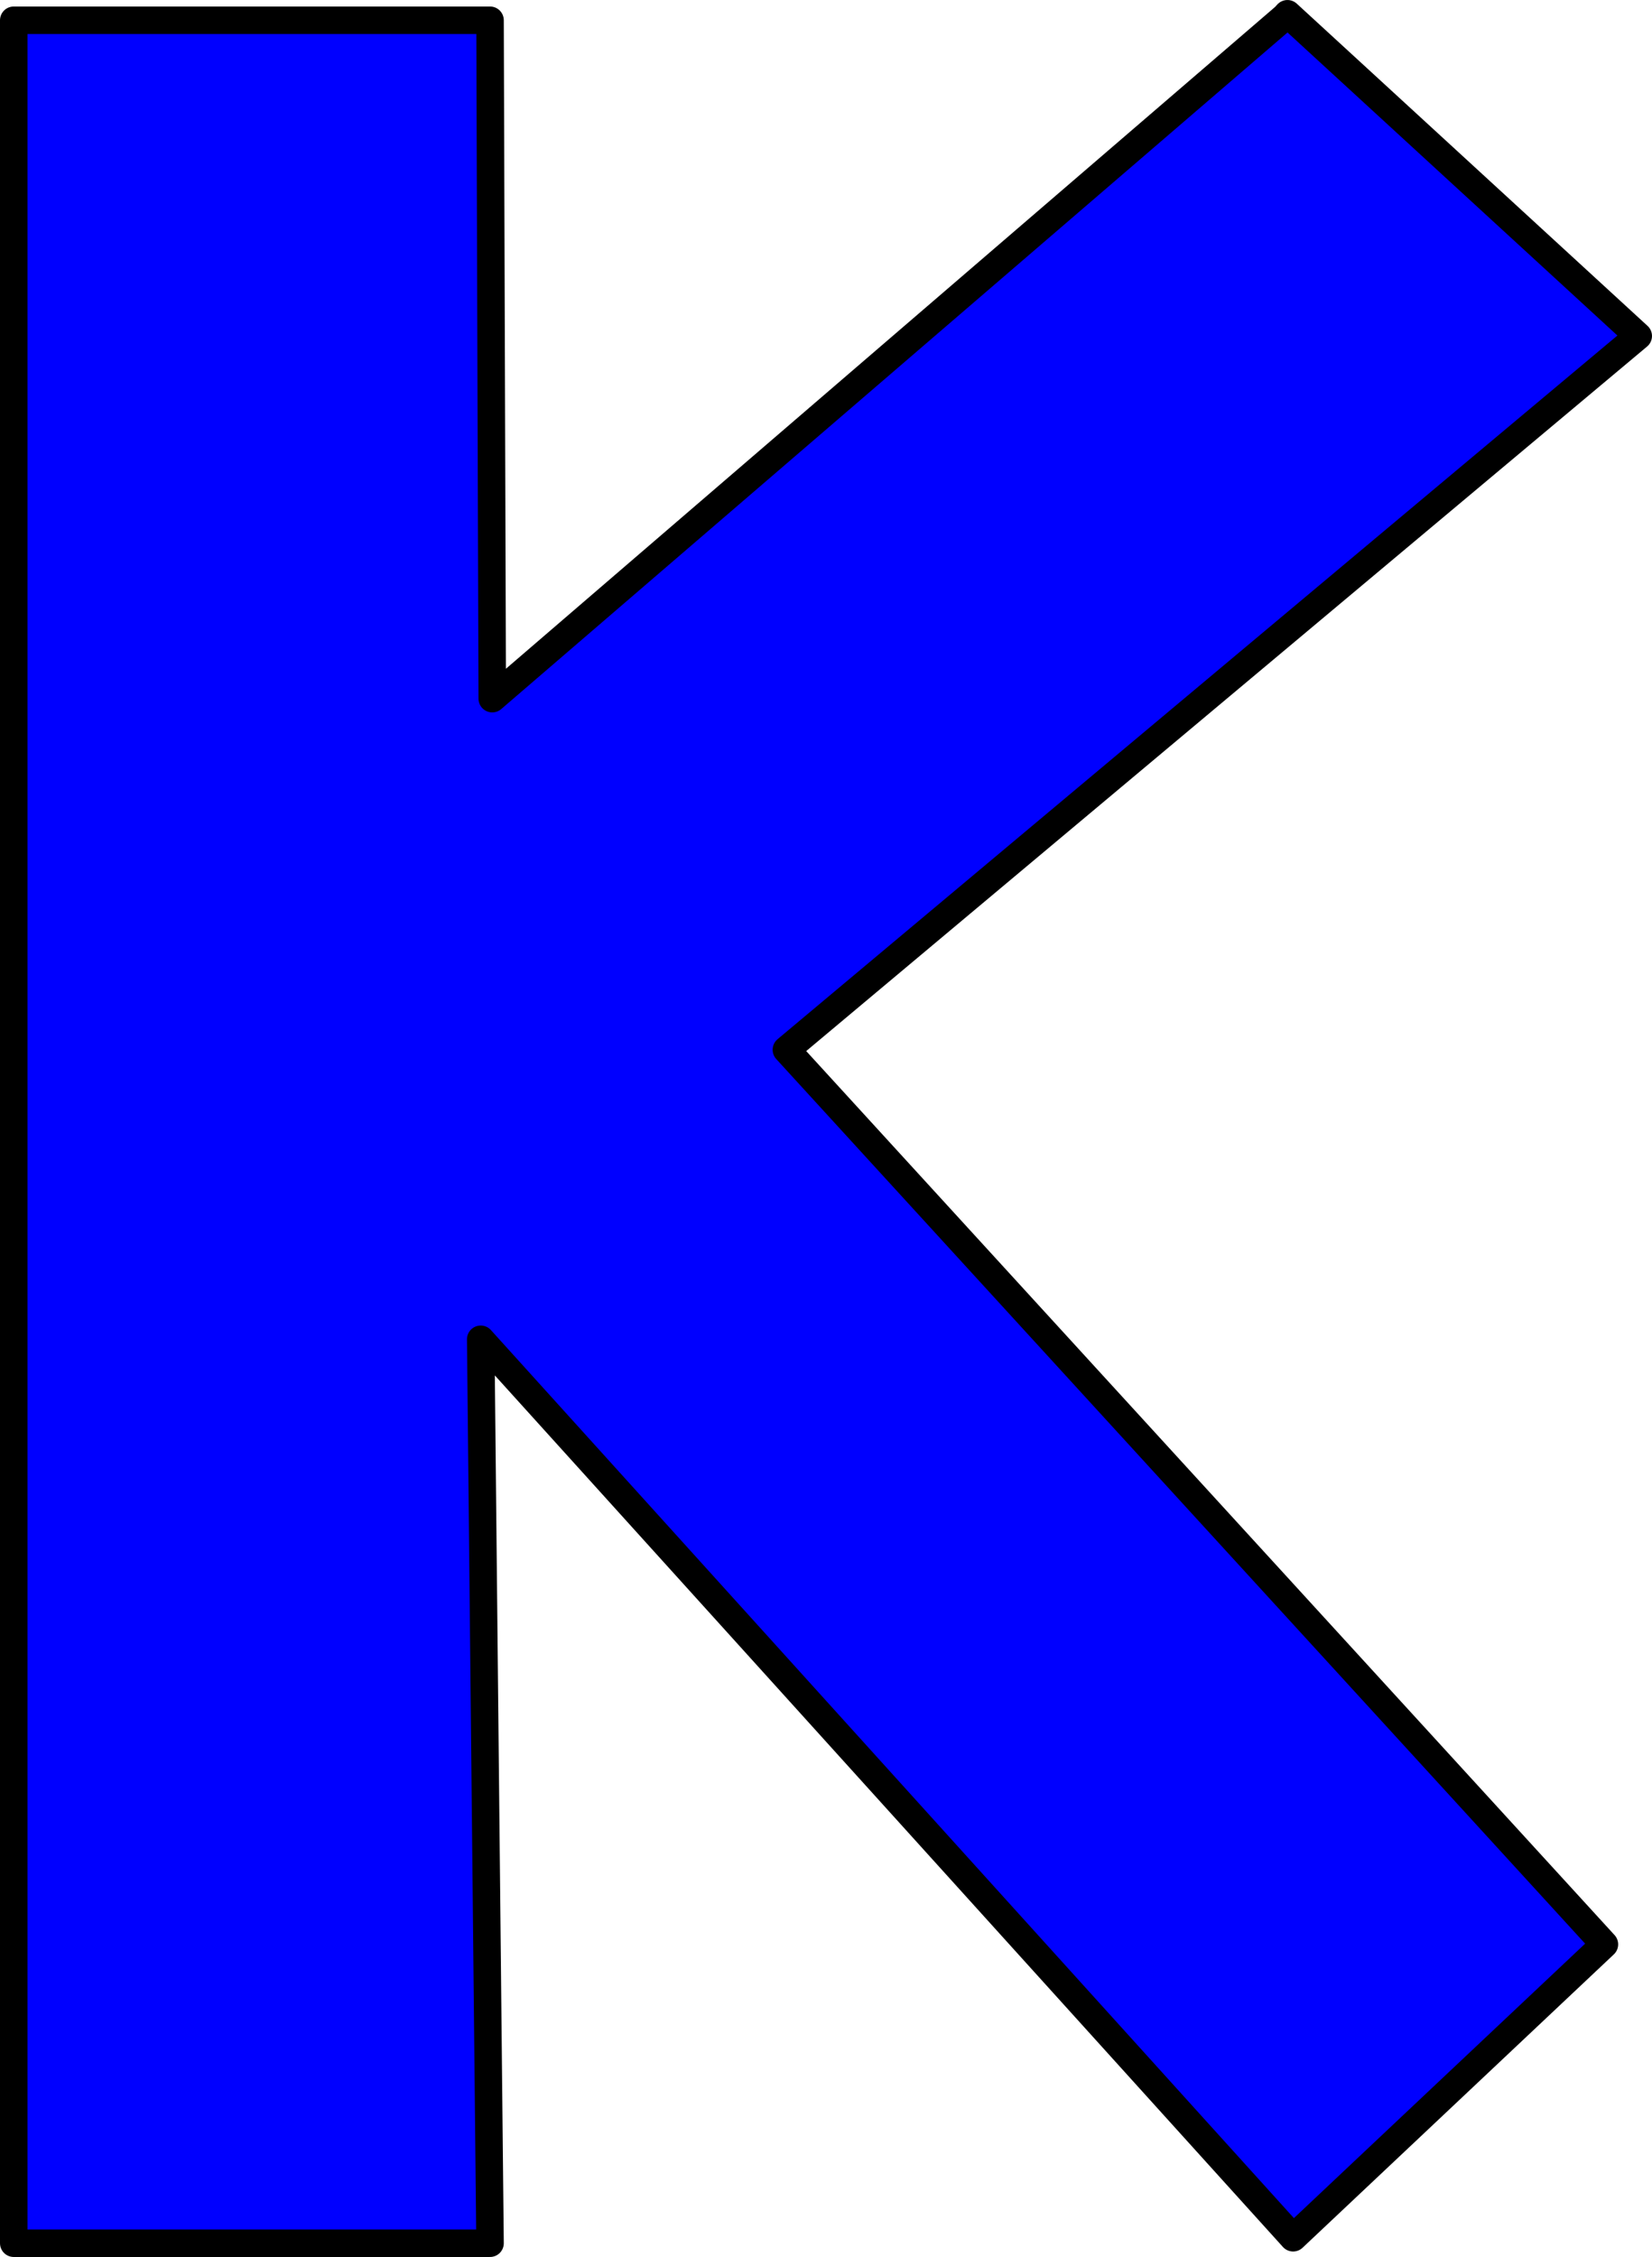 <?xml version="1.0" encoding="UTF-8" standalone="no"?>
<!-- Created with Inkscape (http://www.inkscape.org/) -->

<svg
   xmlns:dc="http://purl.org/dc/elements/1.1/"
   xmlns:cc="http://creativecommons.org/ns#"
   xmlns:rdf="http://www.w3.org/1999/02/22-rdf-syntax-ns#"
   xmlns:svg="http://www.w3.org/2000/svg"
   xmlns="http://www.w3.org/2000/svg"
   xmlns:sodipodi="http://sodipodi.sourceforge.net/DTD/sodipodi-0.dtd"
   xmlns:inkscape="http://www.inkscape.org/namespaces/inkscape"
   width="38.257mm"
   height="52.259mm"
   viewBox="0 0 135.558 185.17"
   id="svg2"
   version="1.1"
   inkscape:version="0.92.3 (2405546, 2018-03-11)"
   sodipodi:docname="22-Jedi-knight.svg"
   inkscape:export-filename="/home/obijuan/develop/digital-electronics-with-open-FPGAs-tutorial/rangos/png/14-Aspirante-jedi.png"
   inkscape:export-xdpi="90"
   inkscape:export-ydpi="90">
  <defs
     id="defs4" />
  <sodipodi:namedview
     id="base"
     pagecolor="#ffffff"
     bordercolor="#666666"
     borderopacity="1.0"
     inkscape:pageopacity="0.0"
     inkscape:pageshadow="2"
     inkscape:zoom="0.7"
     inkscape:cx="65.169142"
     inkscape:cy="-55.695122"
     inkscape:document-units="px"
     inkscape:current-layer="layer3"
     showgrid="false"
     showguides="true"
     inkscape:guide-bbox="true"
     inkscape:window-width="1920"
     inkscape:window-height="1052"
     inkscape:window-x="0"
     inkscape:window-y="0"
     inkscape:window-maximized="1"
     fit-margin-top="0"
     fit-margin-left="0"
     fit-margin-right="0"
     fit-margin-bottom="0"
     inkscape:snap-bbox="false"
     inkscape:snap-global="false" />
  <g
     inkscape:groupmode="layer"
     id="layer2"
     inkscape:label="back"
     transform="translate(-1.743,-0.093)"
     style="display:inline" />
  <g
     inkscape:groupmode="layer"
     id="layer3"
     inkscape:label="layer4"
     style="display:inline"
     transform="translate(-39.163,-28.1)">
    <path
       id="rect4138-3-6-3-6-7"
       style="display:inline;opacity:1;fill:#0000ff;fill-opacity:1;stroke:#000000;stroke-width:2.256;stroke-linecap:square;stroke-linejoin:round;stroke-miterlimit:4;stroke-dasharray:none;stroke-dashoffset:0;stroke-opacity:1"
       d="M 78.609,137.979 145.273,211.692 170.816,187.622 103.691,114.224 173.592,55.666 144.808,29.228 144.575,29.482 79.556,85.419 79.374,29.761 H 40.291 v 0.344 182.037 h 39.083 z"
       inkscape:connector-curvature="0"
       sodipodi:nodetypes="cccccccccccccc" />
  </g>
</svg>
